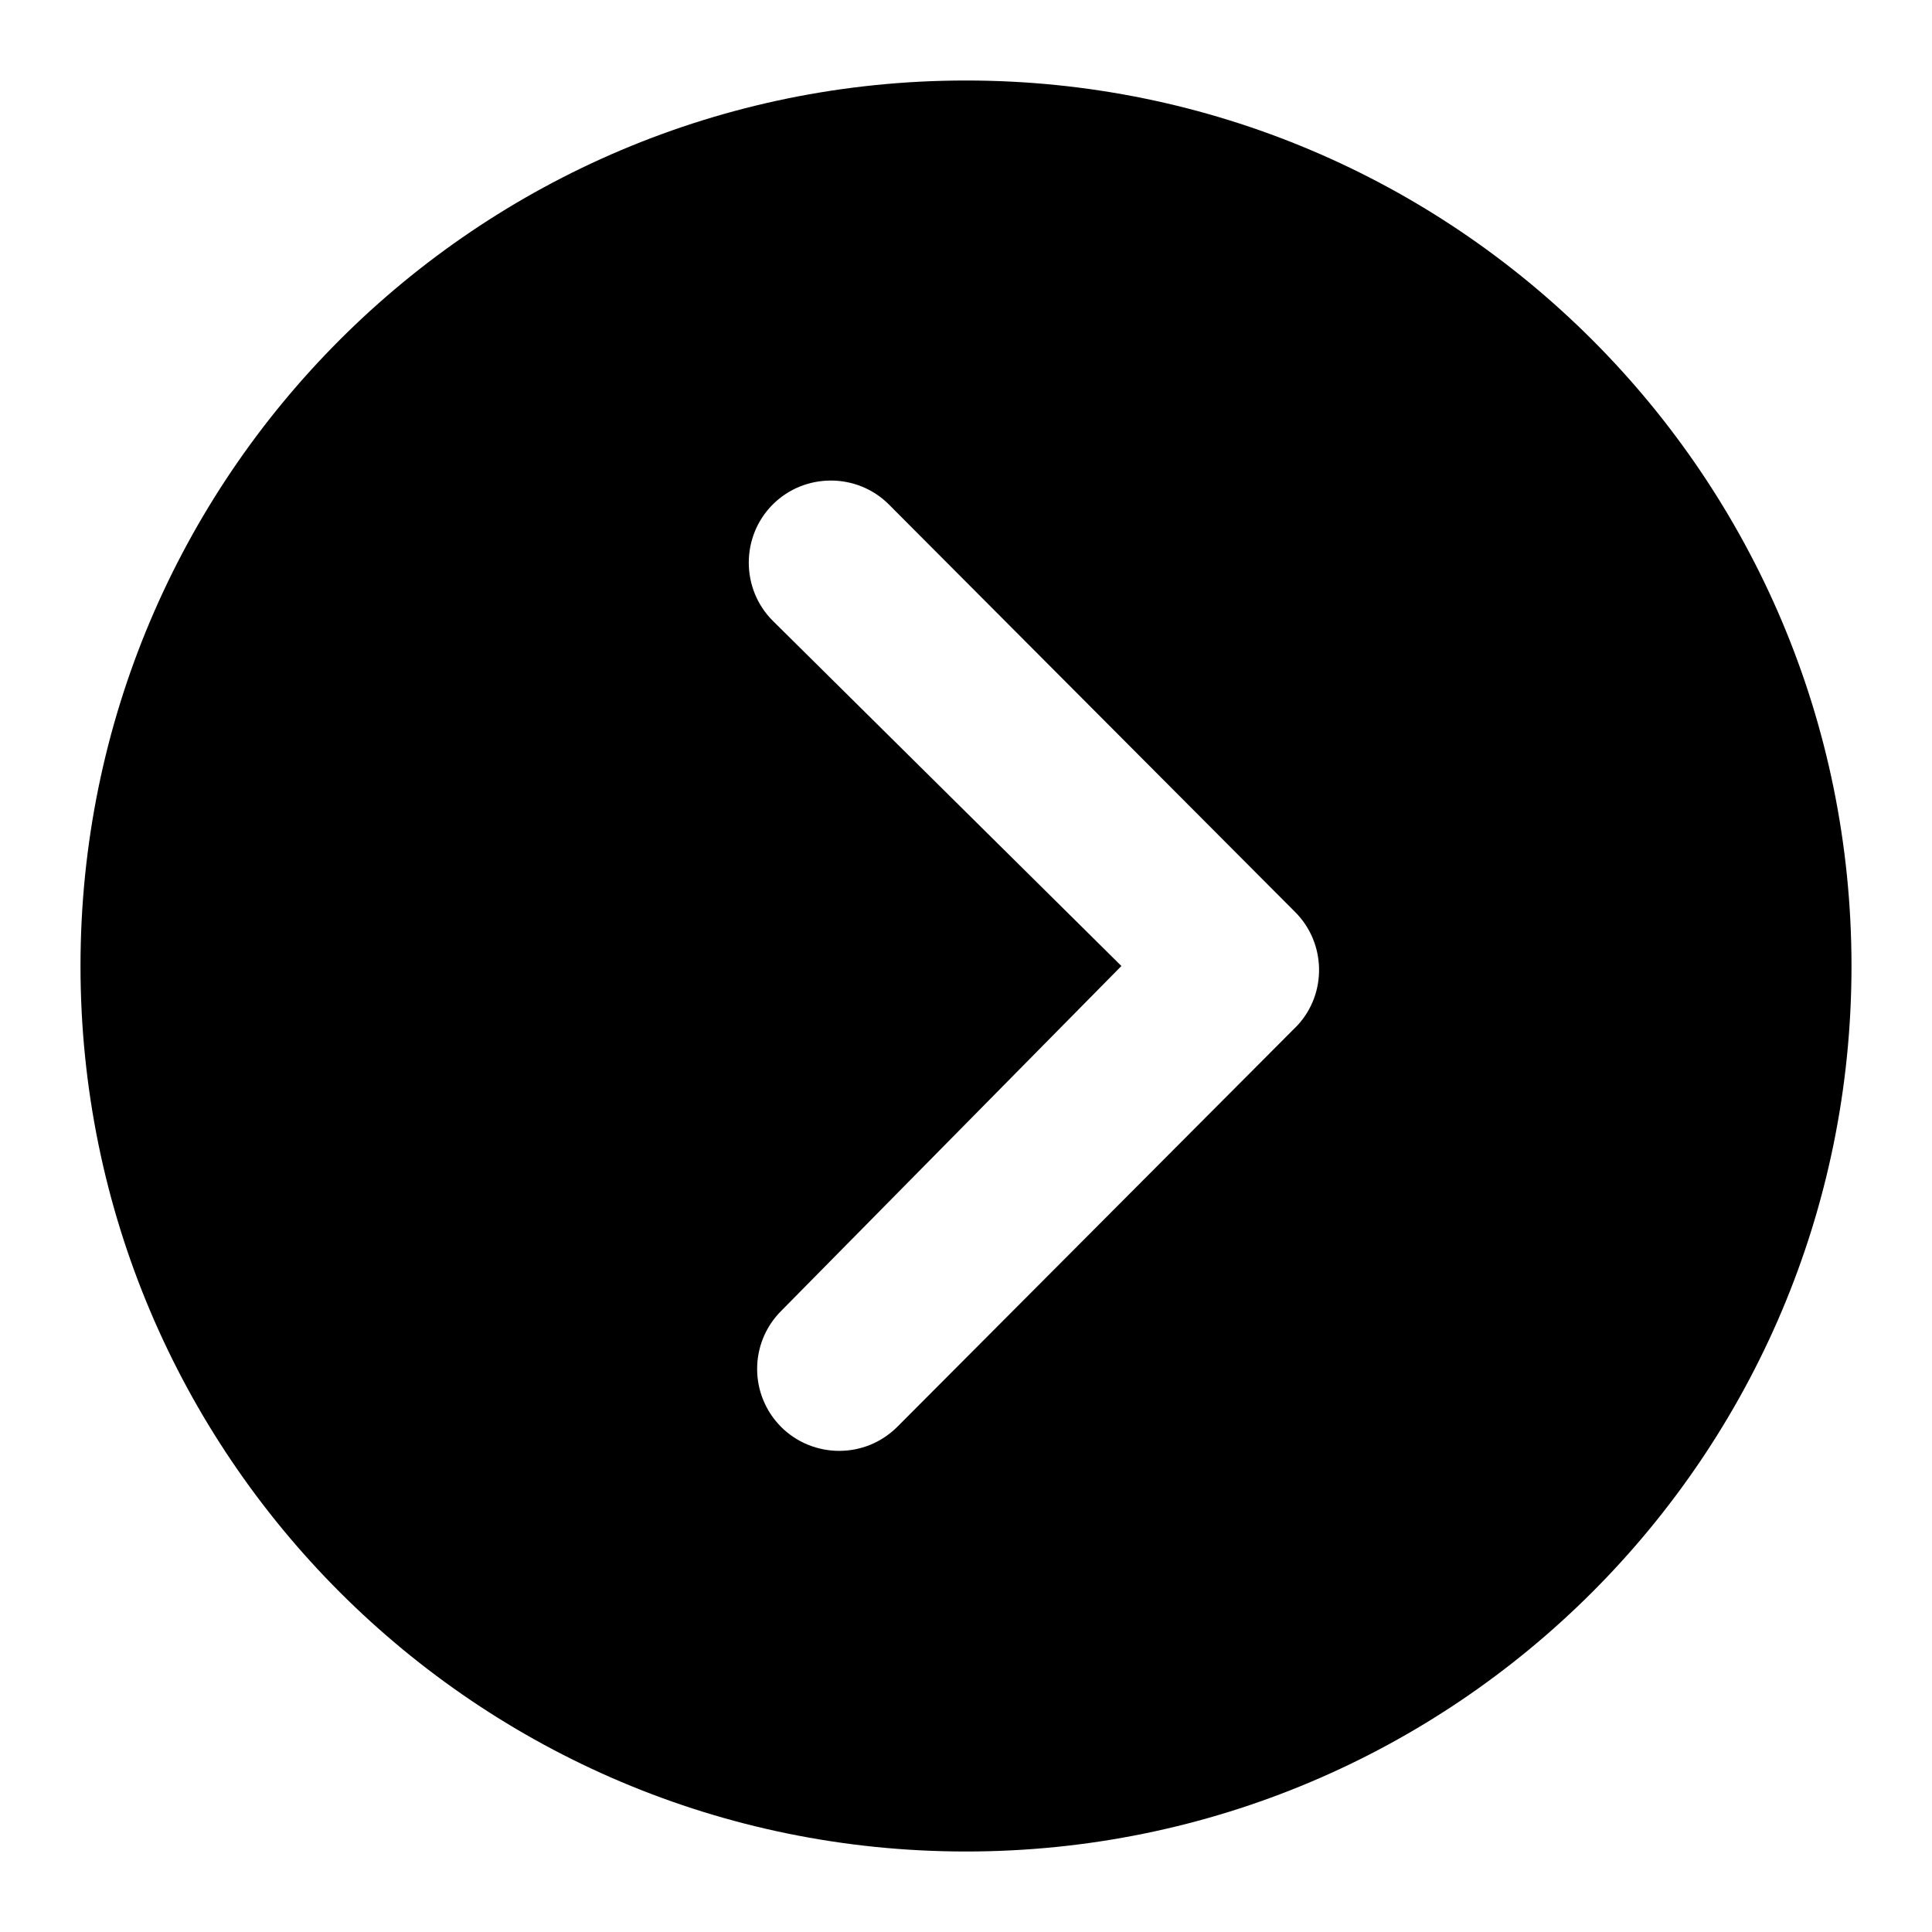 <svg width="30" height="30" viewBox="0 0 30 30" fill="none" xmlns="http://www.w3.org/2000/svg">
<path d="M1.25 15C1.25 22.596 7.404 28.75 15 28.75C22.596 28.75 28.75 22.596 28.75 15C28.75 7.404 22.596 1.25 15 1.25C7.404 1.25 1.25 7.404 1.25 15ZM17.413 15L11.999 9.639C11.503 9.143 11.503 8.33 11.999 7.834C12.495 7.338 13.308 7.338 13.803 7.834L20.11 14.161C20.593 14.643 20.606 15.423 20.15 15.919L13.936 22.153C13.684 22.404 13.361 22.529 13.03 22.529C12.706 22.529 12.376 22.404 12.131 22.159C11.635 21.663 11.629 20.857 12.131 20.355L17.413 15Z" fill="currentColor"/>
</svg>
